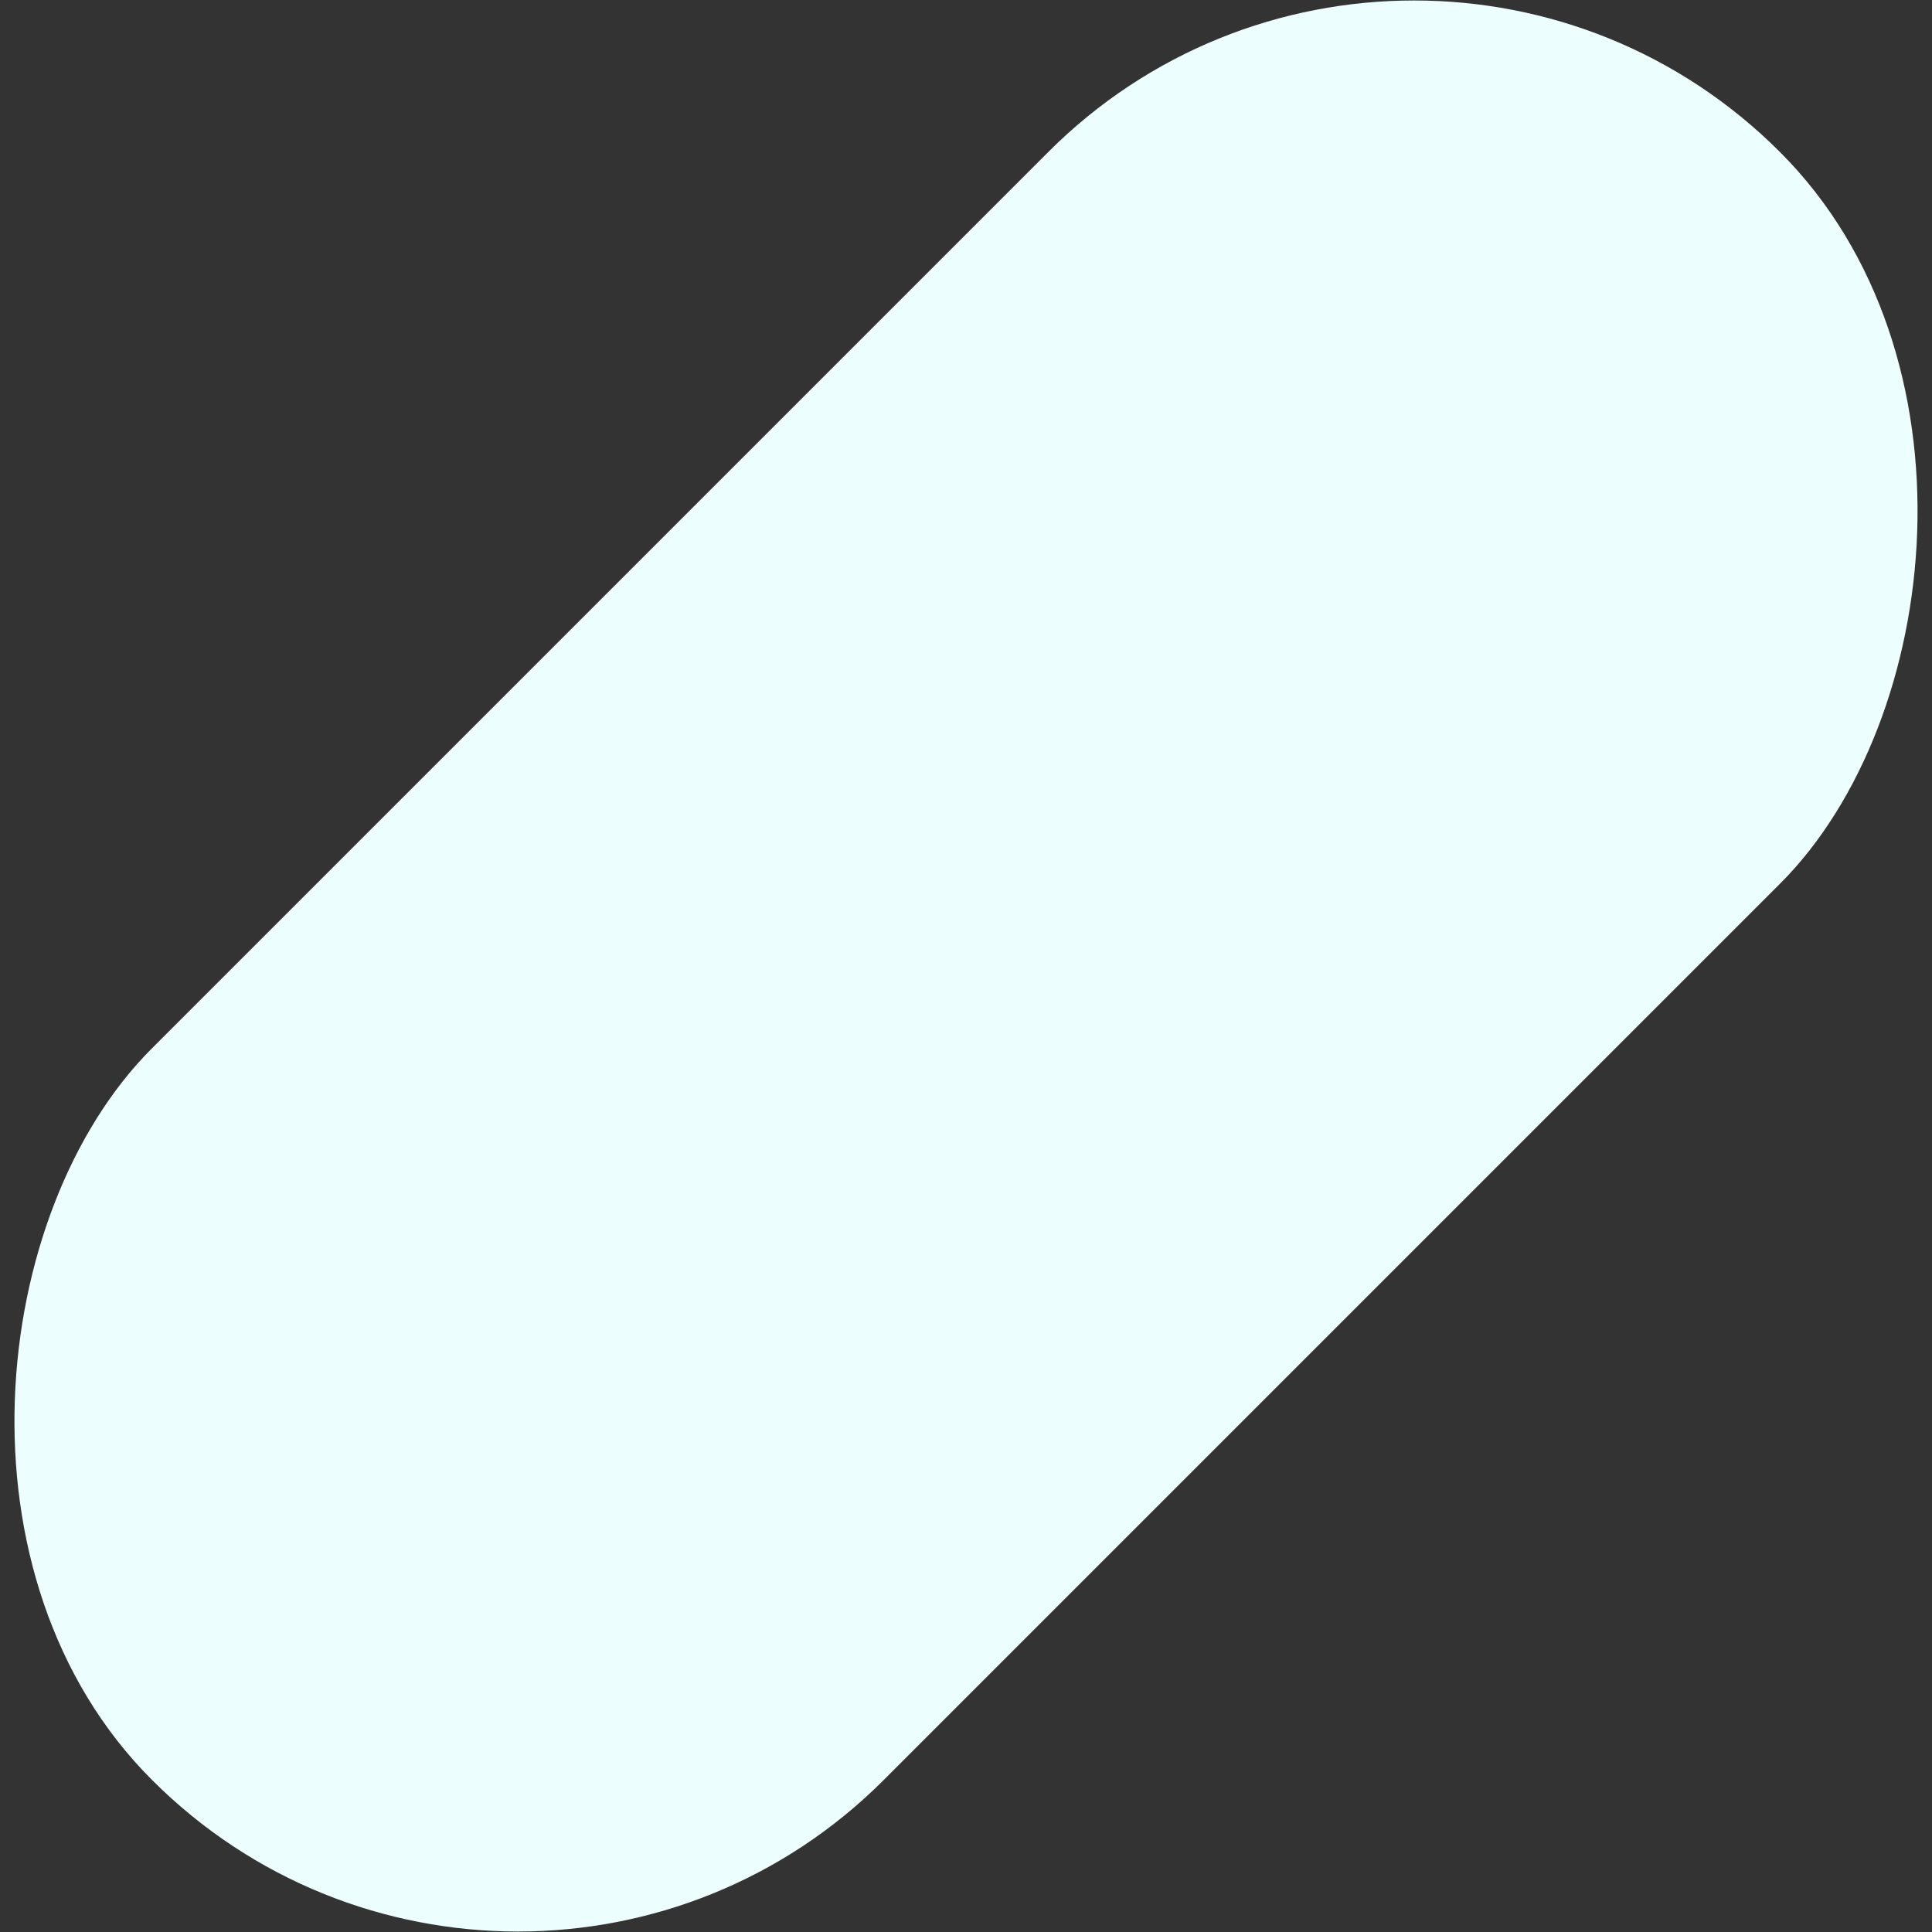 <svg xmlns="http://www.w3.org/2000/svg" width="814" height="814"><rect width="100%" height="100%" fill="#333333" stroke="none"/><rect width="436" height="970" x="774" y="-62" fill="#ECFFFE" fill-rule="evenodd" rx="218" transform="rotate(45 718.814 -291.157)"/></svg>